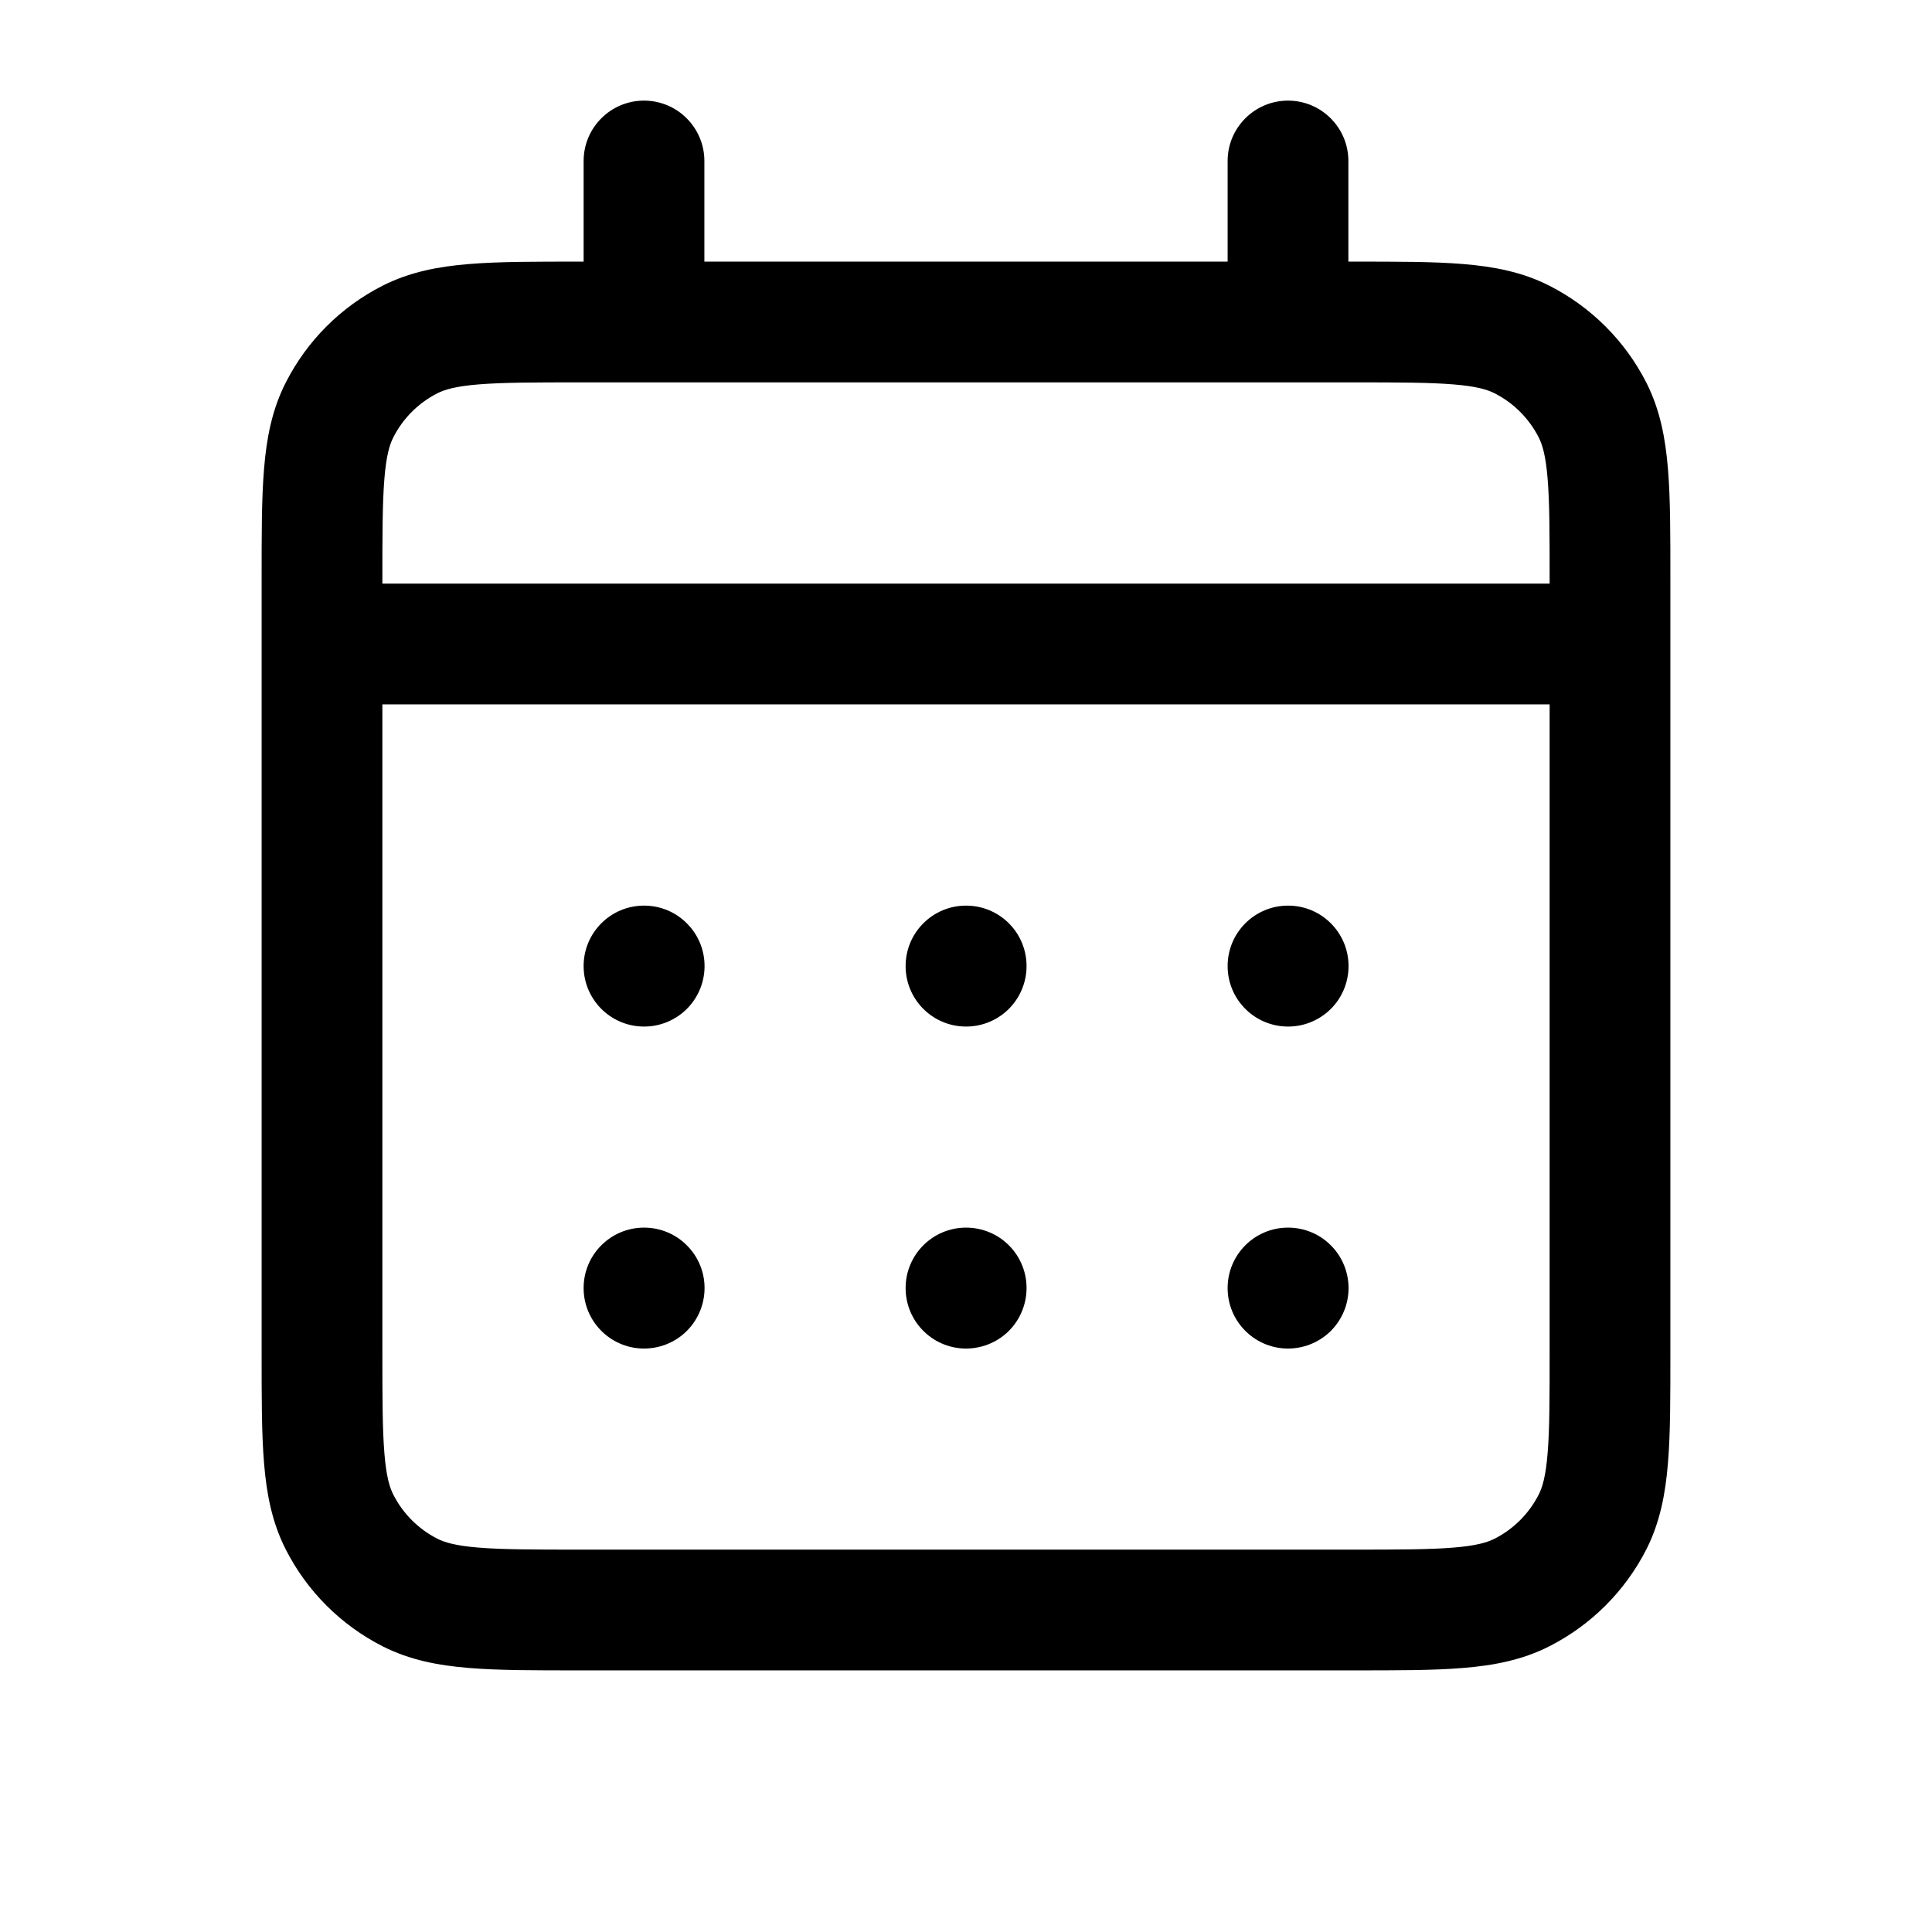 <svg width="24" height="24" viewBox="0 0 24 24" fill="none" xmlns="http://www.w3.org/2000/svg">
<path d="M5.092 19.782L5.432 19.114L5.092 19.782ZM4.218 18.908L3.55 19.248H3.55L4.218 18.908ZM19.782 18.908L19.114 18.567L19.782 18.908ZM18.908 19.782L18.567 19.114L18.908 19.782ZM18.908 4.218L19.248 3.55L18.908 4.218ZM19.782 5.092L19.114 5.433L19.782 5.092ZM5.092 4.218L5.432 4.886L5.092 4.218ZM4.218 5.092L4.886 5.433L4.218 5.092ZM16 16V15.25C15.586 15.25 15.25 15.586 15.25 16H16ZM16.002 16L16.752 16.017C16.756 15.816 16.68 15.62 16.538 15.476C16.397 15.331 16.204 15.25 16.002 15.25V16ZM16.002 16.002L15.984 16.752C16.183 16.756 16.376 16.682 16.52 16.545C16.664 16.407 16.747 16.218 16.752 16.02L16.002 16.002ZM16 16.002H15.25C15.25 16.409 15.575 16.742 15.982 16.752L16 16.002ZM12 16V15.25C11.586 15.25 11.25 15.586 11.25 16H12ZM12.002 16L12.752 16.017C12.757 15.816 12.68 15.62 12.539 15.476C12.397 15.331 12.204 15.25 12.002 15.25V16ZM12.002 16.002L11.984 16.752C12.183 16.756 12.376 16.682 12.52 16.545C12.664 16.407 12.747 16.218 12.752 16.02L12.002 16.002ZM12 16.002H11.25C11.25 16.409 11.575 16.742 11.982 16.752L12 16.002ZM8 16V15.25C7.586 15.25 7.25 15.586 7.25 16H8ZM8.002 16L8.752 16.017C8.757 15.816 8.68 15.62 8.538 15.476C8.397 15.331 8.204 15.25 8.002 15.25V16ZM8.002 16.002L7.984 16.752C8.183 16.756 8.376 16.682 8.52 16.545C8.664 16.407 8.747 16.218 8.752 16.02L8.002 16.002ZM8 16.002H7.25C7.25 16.409 7.575 16.742 7.982 16.752L8 16.002ZM16.002 12H16.752C16.752 11.586 16.416 11.25 16.002 11.25V12ZM16.002 12.002L15.984 12.752C16.186 12.757 16.381 12.68 16.526 12.539C16.671 12.398 16.752 12.204 16.752 12.002H16.002ZM16 12.002H15.25C15.25 12.409 15.575 12.742 15.982 12.752L16 12.002ZM16 12V11.25C15.586 11.25 15.25 11.586 15.25 12H16ZM12 12V11.25C11.586 11.25 11.25 11.586 11.25 12H12ZM12.002 12L12.752 12.018C12.757 11.816 12.68 11.62 12.539 11.476C12.397 11.331 12.204 11.25 12.002 11.25V12ZM12.002 12.002L11.984 12.752C12.183 12.757 12.376 12.682 12.52 12.545C12.664 12.407 12.747 12.219 12.752 12.02L12.002 12.002ZM12 12.002H11.25C11.25 12.409 11.575 12.742 11.982 12.752L12 12.002ZM8 12V11.25C7.586 11.25 7.25 11.586 7.25 12H8ZM8.002 12L8.752 12.018C8.757 11.816 8.68 11.62 8.538 11.476C8.397 11.331 8.204 11.25 8.002 11.25V12ZM8.002 12.002L7.984 12.752C8.183 12.757 8.376 12.682 8.52 12.545C8.664 12.407 8.747 12.219 8.752 12.02L8.002 12.002ZM8 12.002H7.25C7.25 12.409 7.575 12.742 7.982 12.752L8 12.002ZM4 7.25C3.586 7.25 3.25 7.586 3.25 8C3.25 8.414 3.586 8.75 4 8.75V7.25ZM20 8.75C20.414 8.75 20.75 8.414 20.75 8C20.75 7.586 20.414 7.25 20 7.25V8.75ZM16.75 2C16.75 1.586 16.414 1.25 16 1.25C15.586 1.25 15.25 1.586 15.25 2H16.75ZM15.25 4C15.25 4.414 15.586 4.75 16 4.75C16.414 4.75 16.75 4.414 16.75 4H15.25ZM8.75 2C8.75 1.586 8.414 1.25 8 1.25C7.586 1.25 7.25 1.586 7.25 2H8.75ZM7.25 4C7.25 4.414 7.586 4.75 8 4.75C8.414 4.75 8.75 4.414 8.75 4H7.25ZM7.2 4.75H16.8V3.25H7.2V4.75ZM19.25 7.2V16.8H20.75V7.2H19.25ZM16.8 19.25H7.2V20.75H16.8V19.25ZM4.75 16.8V7.2H3.25V16.8H4.75ZM7.2 19.25C6.628 19.25 6.243 19.249 5.947 19.225C5.66 19.202 5.523 19.16 5.432 19.114L4.751 20.45C5.089 20.622 5.445 20.689 5.825 20.72C6.197 20.751 6.652 20.75 7.2 20.75V19.25ZM3.25 16.8C3.25 17.348 3.249 17.803 3.28 18.175C3.311 18.555 3.378 18.911 3.55 19.248L4.886 18.567C4.84 18.477 4.798 18.34 4.775 18.052C4.751 17.757 4.75 17.372 4.75 16.8H3.25ZM5.432 19.114C5.197 18.994 5.006 18.803 4.886 18.567L3.55 19.248C3.813 19.766 4.234 20.186 4.751 20.45L5.432 19.114ZM19.25 16.8C19.25 17.372 19.25 17.757 19.225 18.053C19.202 18.34 19.16 18.477 19.114 18.567L20.451 19.248C20.622 18.911 20.689 18.554 20.72 18.174C20.751 17.803 20.75 17.348 20.75 16.8H19.25ZM16.8 20.75C17.348 20.75 17.804 20.751 18.175 20.72C18.555 20.689 18.911 20.622 19.248 20.45L18.567 19.114C18.477 19.16 18.339 19.202 18.052 19.225C17.757 19.249 17.373 19.25 16.8 19.25V20.75ZM19.114 18.567C18.994 18.802 18.803 18.994 18.567 19.114L19.248 20.45C19.765 20.187 20.187 19.766 20.451 19.248L19.114 18.567ZM16.8 4.75C17.373 4.75 17.757 4.751 18.052 4.775C18.34 4.798 18.477 4.84 18.567 4.886L19.248 3.55C18.911 3.378 18.555 3.311 18.175 3.28C17.804 3.249 17.348 3.25 16.8 3.25V4.75ZM20.75 7.2C20.75 6.652 20.751 6.197 20.72 5.825C20.689 5.446 20.622 5.089 20.451 4.752L19.114 5.433C19.16 5.523 19.202 5.66 19.225 5.947C19.25 6.243 19.25 6.627 19.25 7.2H20.75ZM18.567 4.886C18.803 5.006 18.994 5.198 19.114 5.433L20.451 4.752C20.187 4.234 19.765 3.813 19.248 3.55L18.567 4.886ZM7.2 3.25C6.653 3.25 6.197 3.249 5.825 3.28C5.445 3.311 5.089 3.378 4.751 3.55L5.432 4.886C5.523 4.84 5.66 4.798 5.947 4.775C6.243 4.751 6.628 4.75 7.2 4.75V3.25ZM4.75 7.2C4.75 6.628 4.751 6.243 4.775 5.947C4.798 5.66 4.84 5.523 4.886 5.433L3.55 4.752C3.378 5.089 3.311 5.445 3.28 5.825C3.249 6.196 3.25 6.652 3.25 7.2H4.75ZM4.751 3.55C4.234 3.813 3.813 4.234 3.55 4.752L4.886 5.433C5.006 5.197 5.197 5.006 5.432 4.886L4.751 3.55ZM16 16.75H16.002V15.25H16V16.75ZM15.252 15.982L15.252 15.985L16.752 16.02L16.752 16.017L15.252 15.982ZM16.02 15.252L16.018 15.252L15.982 16.752L15.984 16.752L16.02 15.252ZM16.75 16.002V16H15.25V16.002H16.75ZM12 16.75H12.002V15.25H12V16.75ZM11.252 15.982L11.252 15.985L12.752 16.02L12.752 16.017L11.252 15.982ZM12.02 15.252L12.018 15.252L11.982 16.752L11.984 16.752L12.02 15.252ZM12.75 16.002V16H11.25V16.002H12.75ZM8 16.75H8.002V15.25H8V16.75ZM7.252 15.982L7.252 15.985L8.752 16.02L8.752 16.017L7.252 15.982ZM8.02 15.252L8.018 15.252L7.982 16.752L7.984 16.752L8.02 15.252ZM8.75 16.002V16H7.25V16.002H8.75ZM15.252 12V12.002H16.752V12H15.252ZM16.02 11.252L16.018 11.252L15.982 12.752L15.984 12.752L16.02 11.252ZM16.75 12.002V12H15.25V12.002H16.75ZM16 12.75H16.002V11.25H16V12.75ZM12 12.75H12.002V11.25H12V12.75ZM11.252 11.982L11.252 11.985L12.752 12.02L12.752 12.018L11.252 11.982ZM12.02 11.252L12.018 11.252L11.982 12.752L11.984 12.752L12.02 11.252ZM12.75 12.002V12H11.25V12.002H12.75ZM8 12.75H8.002V11.25H8V12.75ZM7.252 11.982L7.252 11.985L8.752 12.02L8.752 12.018L7.252 11.982ZM8.02 11.252L8.018 11.252L7.982 12.752L7.984 12.752L8.02 11.252ZM8.75 12.002V12H7.25V12.002H8.75ZM4 8.75H20V7.25H4V8.75ZM15.25 2V4H16.75V2H15.25ZM7.25 2V4H8.75V2H7.25Z" fill="black"/>
</svg>
